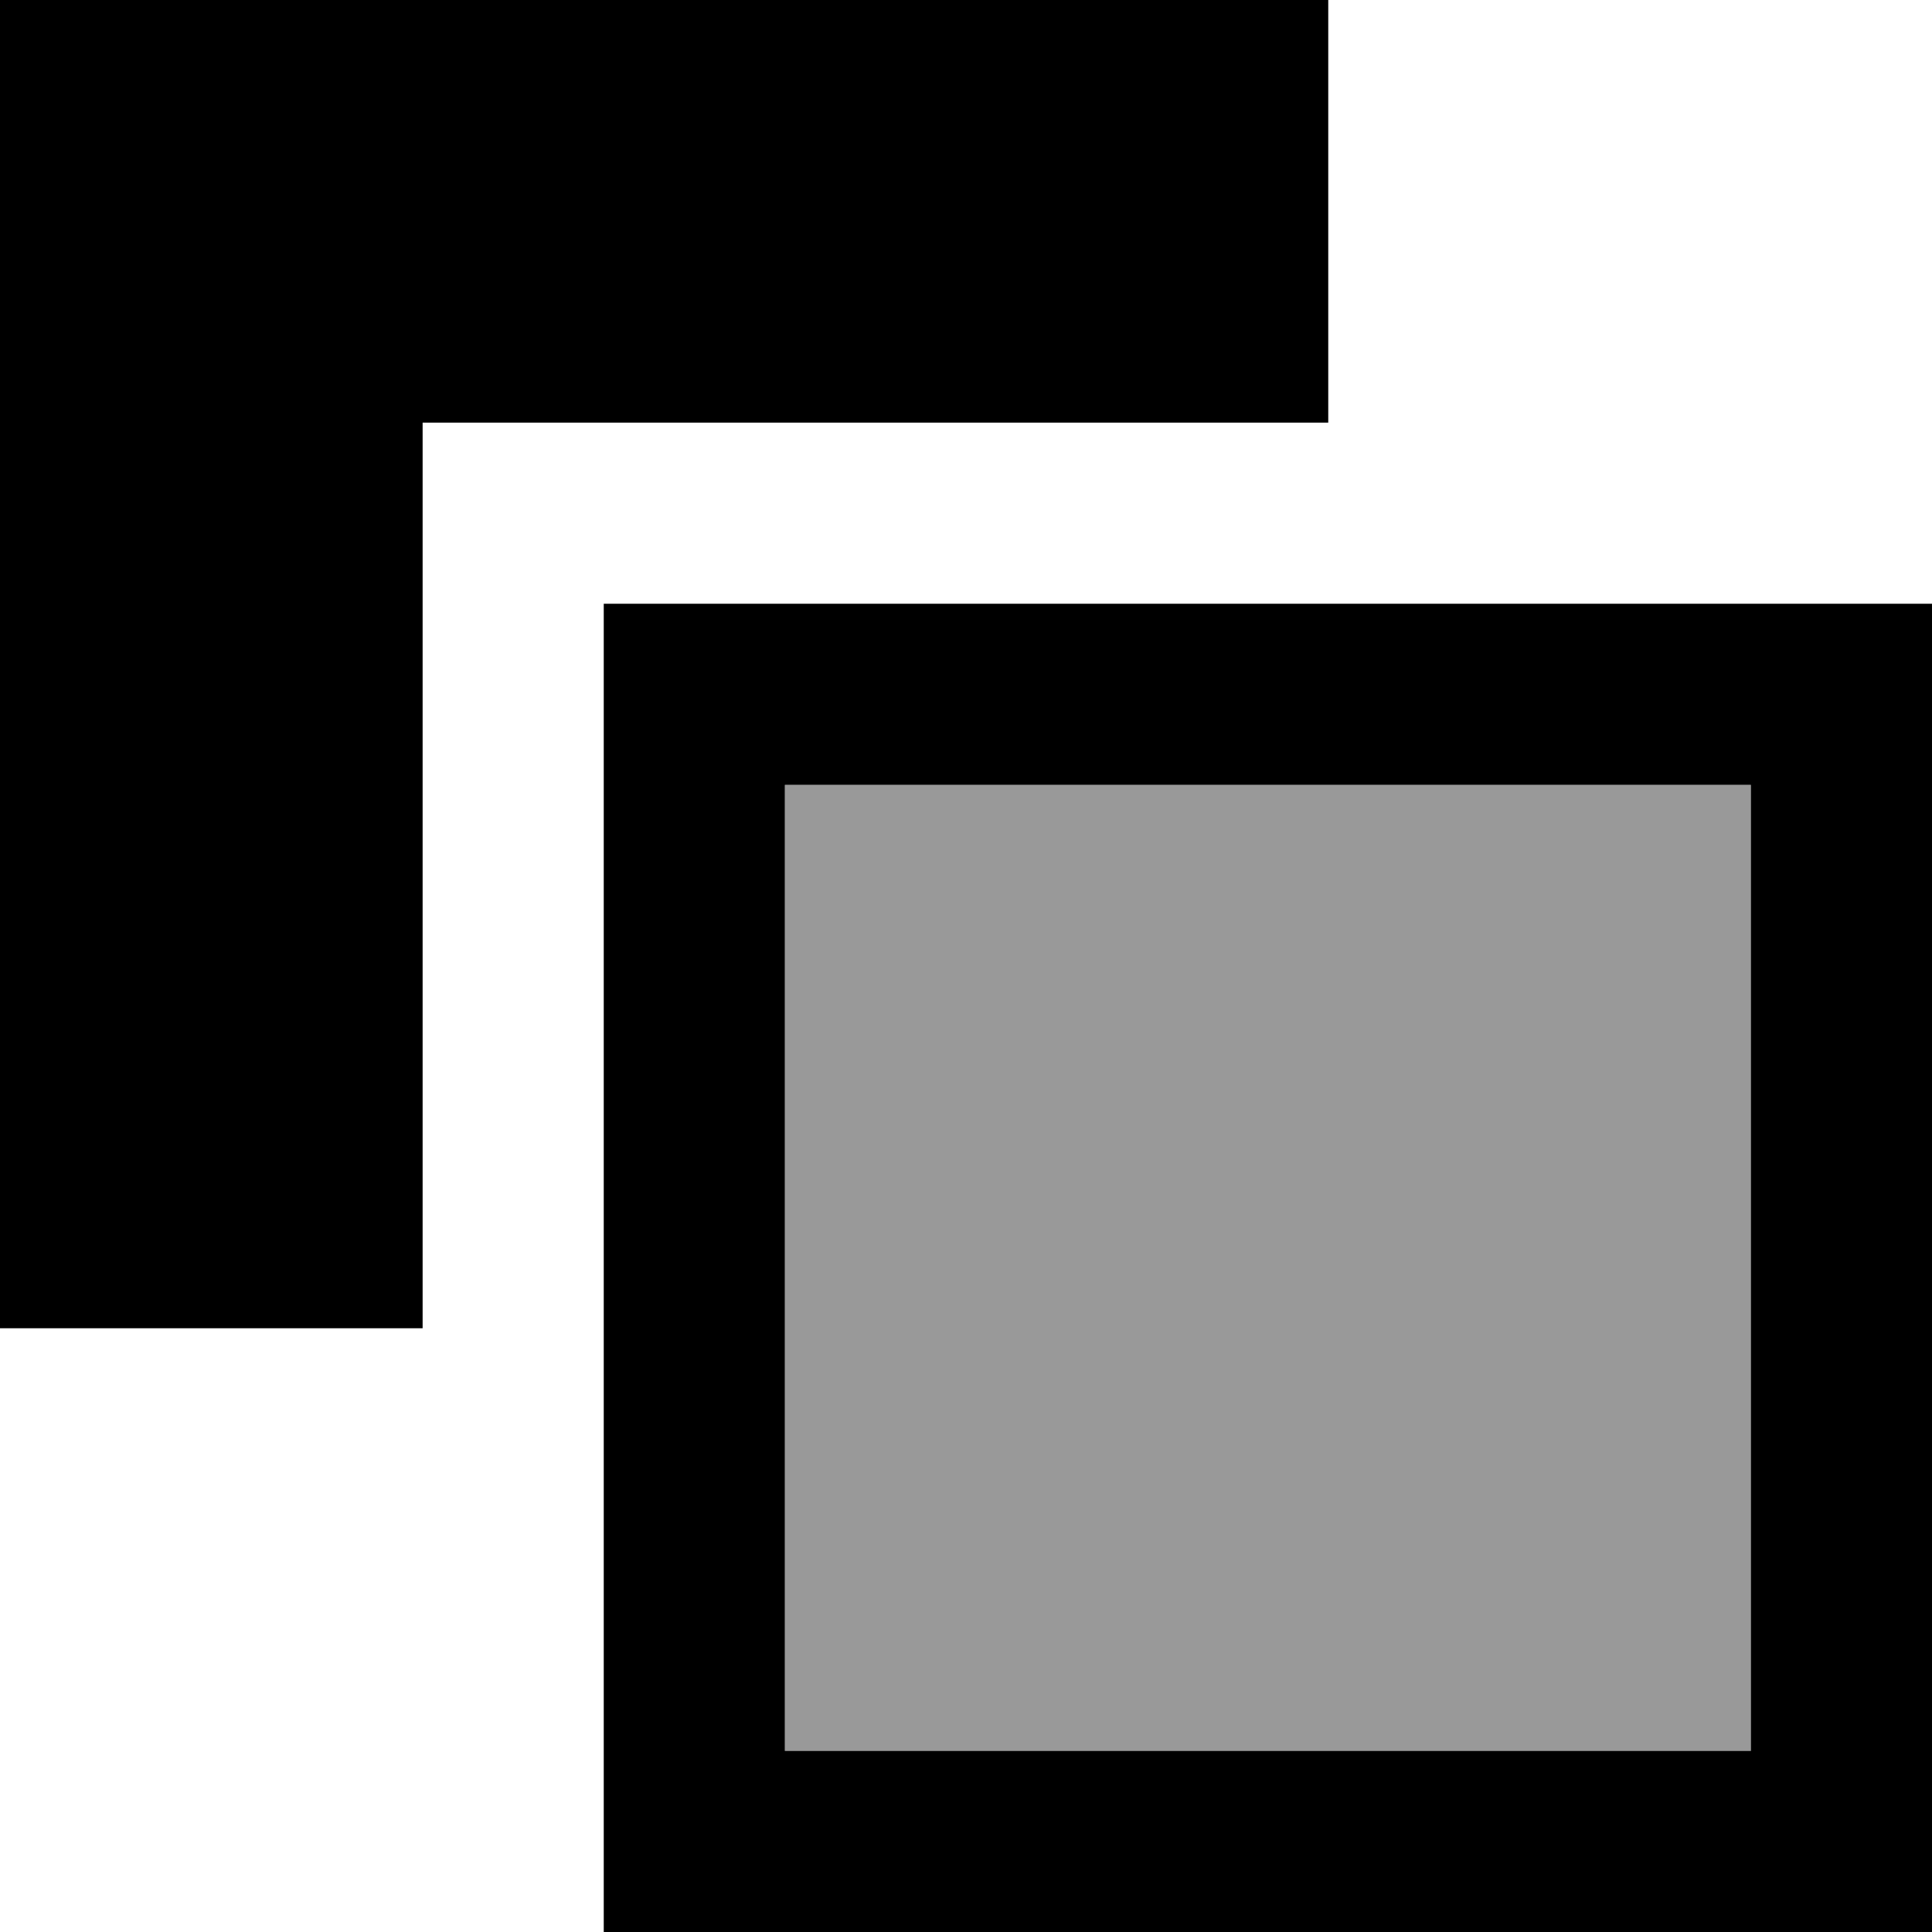 <svg xmlns="http://www.w3.org/2000/svg" viewBox="0 0 512 512"><!--! Font Awesome Pro 7.0.0 by @fontawesome - https://fontawesome.com License - https://fontawesome.com/license (Commercial License) Copyright 2025 Fonticons, Inc. --><path opacity=".4" fill="currentColor" d="M208 208l256 0 0 256-256 0 0-256z"/><path fill="currentColor" d="M352 0l-352 0 0 352 112 0 0-240 240 0 0-112zM208 208l256 0 0 256-256 0 0-256zm-48-48l0 352 352 0 0-352-352 0z"/></svg>
